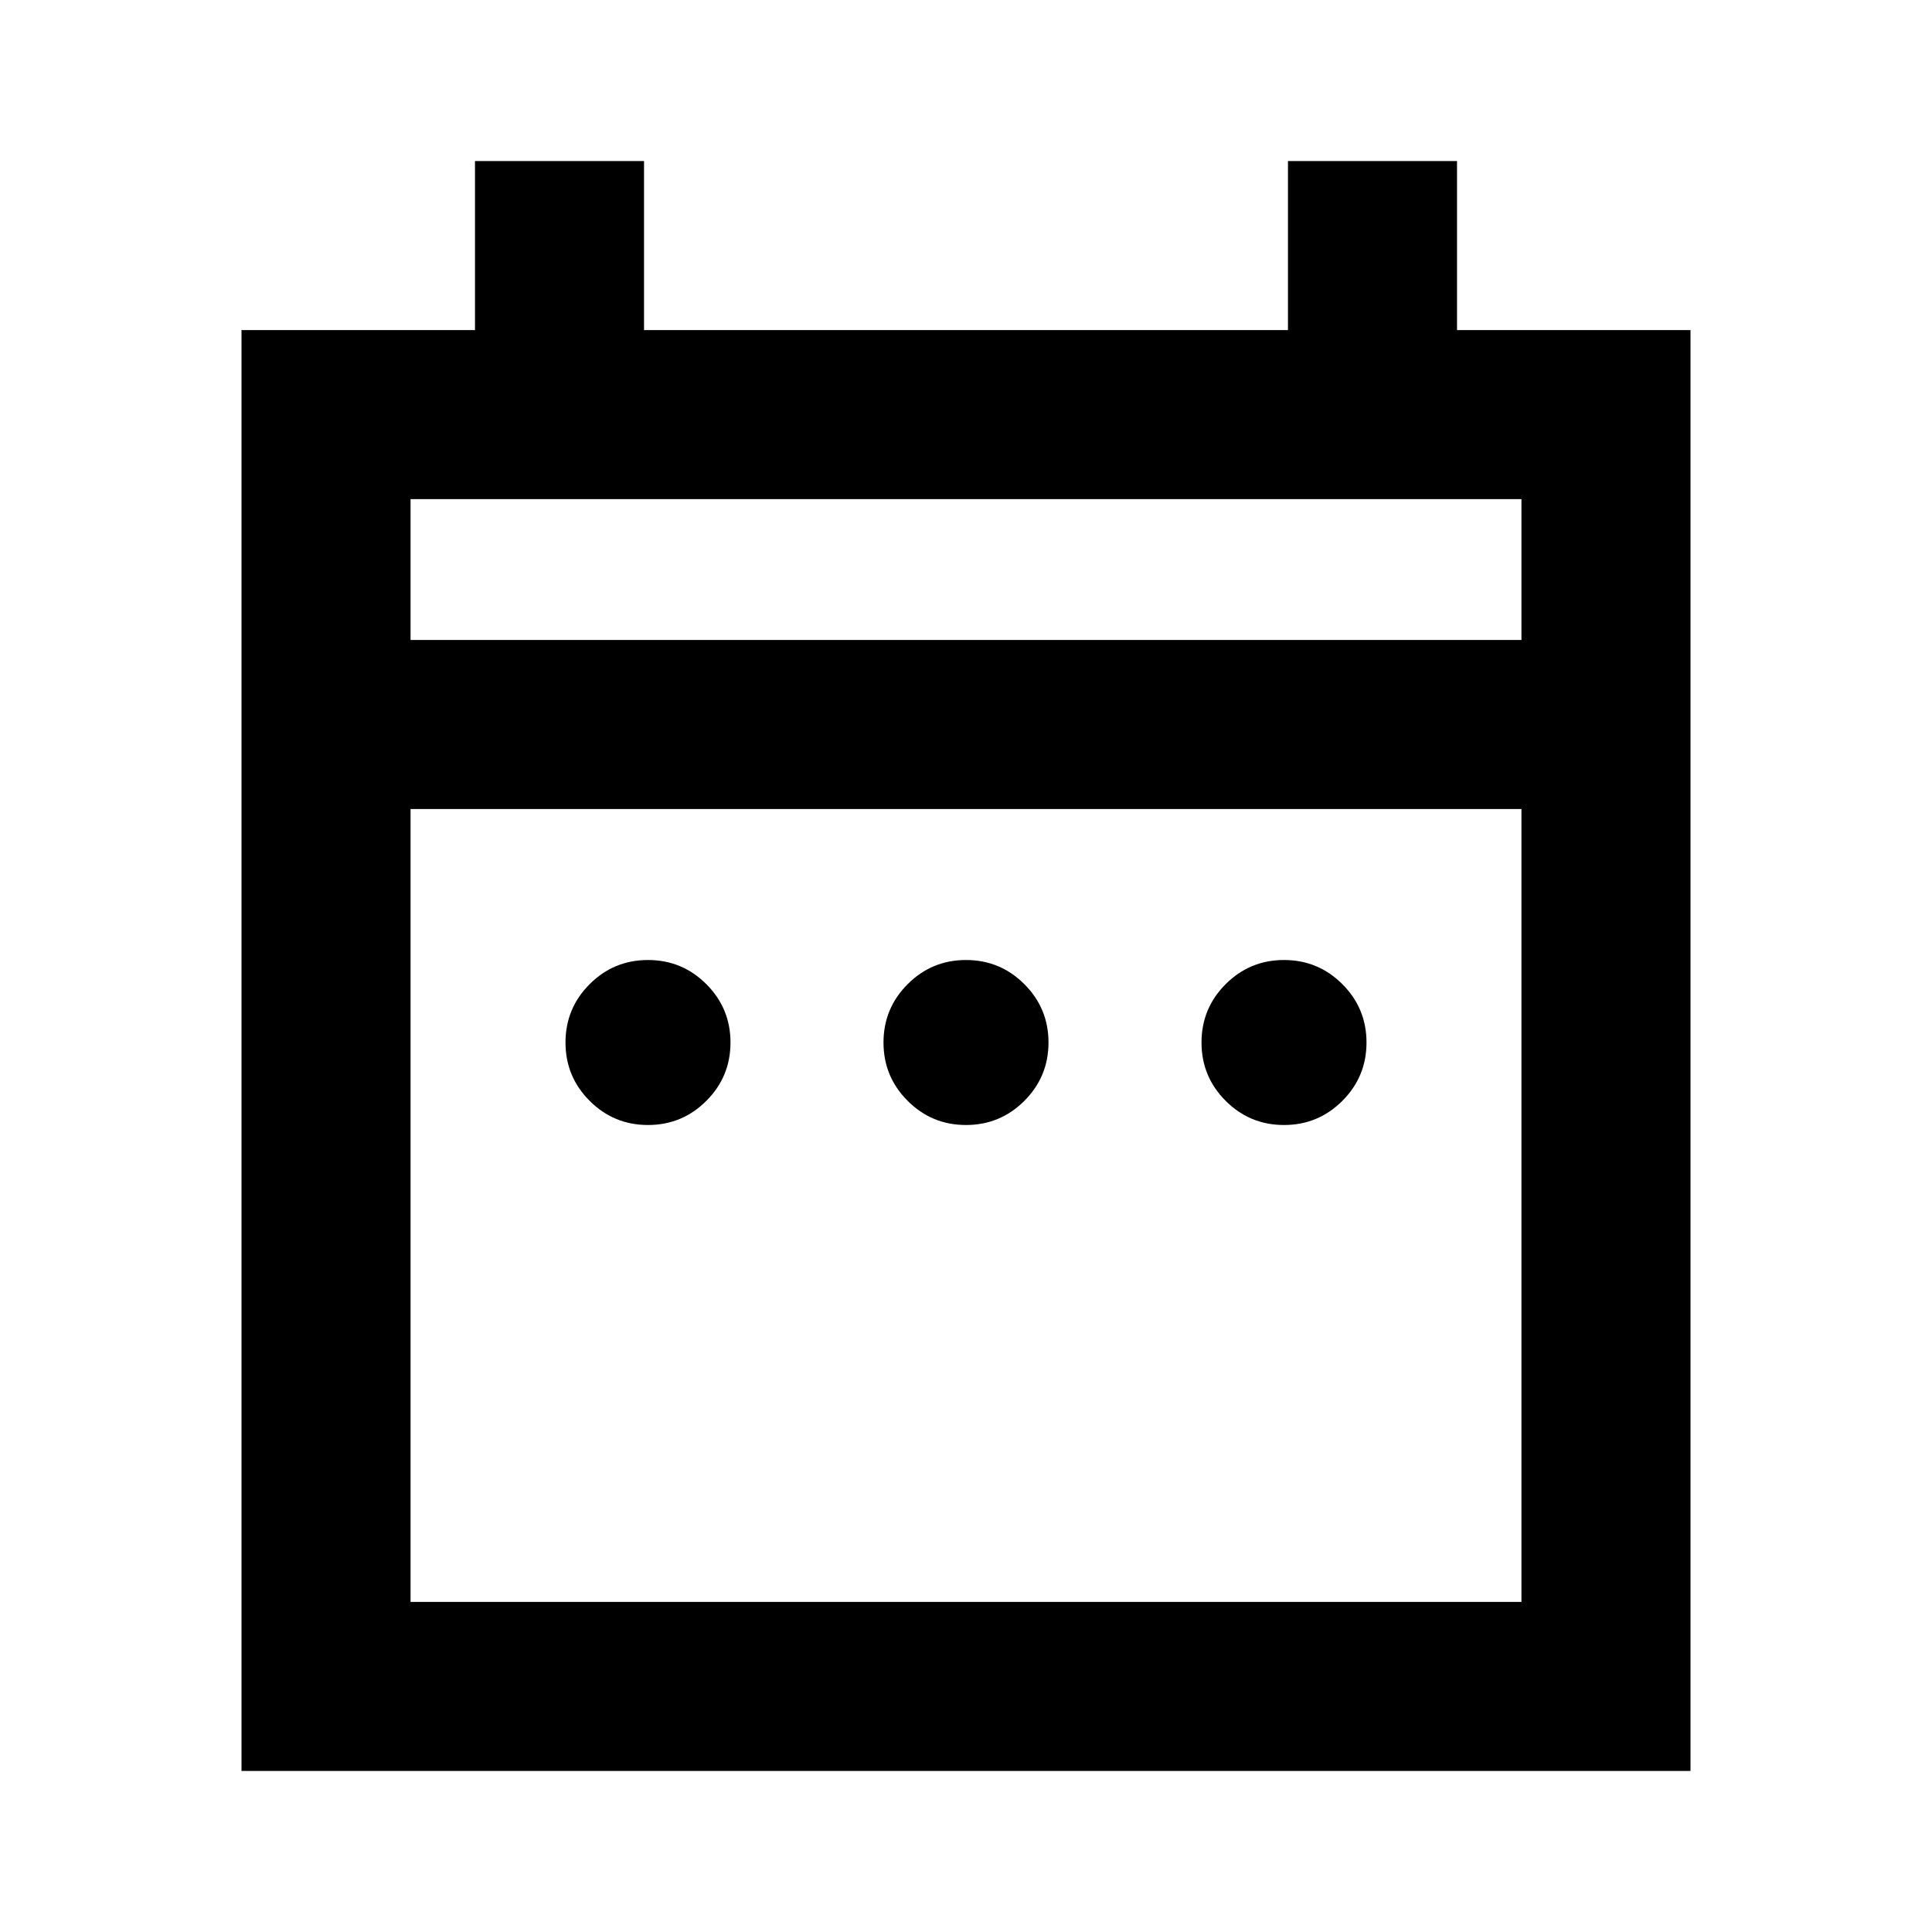 <svg xmlns="http://www.w3.org/2000/svg" height="20" width="20"><path d="M6.708 11.646Q6.354 11.646 6.104 11.396Q5.854 11.146 5.854 10.792Q5.854 10.438 6.104 10.188Q6.354 9.938 6.708 9.938Q7.062 9.938 7.312 10.188Q7.562 10.438 7.562 10.792Q7.562 11.146 7.312 11.396Q7.062 11.646 6.708 11.646ZM10 11.646Q9.646 11.646 9.396 11.396Q9.146 11.146 9.146 10.792Q9.146 10.438 9.396 10.188Q9.646 9.938 10 9.938Q10.354 9.938 10.604 10.188Q10.854 10.438 10.854 10.792Q10.854 11.146 10.604 11.396Q10.354 11.646 10 11.646ZM13.292 11.646Q12.938 11.646 12.688 11.396Q12.438 11.146 12.438 10.792Q12.438 10.438 12.688 10.188Q12.938 9.938 13.292 9.938Q13.646 9.938 13.896 10.188Q14.146 10.438 14.146 10.792Q14.146 11.146 13.896 11.396Q13.646 11.646 13.292 11.646ZM2.5 3.417H4.917V1.667H6.667V3.417H13.333V1.667H15.083V3.417H17.5V18.333H2.5ZM4.25 16.583H15.75V8.375H4.25ZM4.25 6.625H15.75V5.167H4.25ZM4.25 6.625V5.167V6.625Z"/></svg>